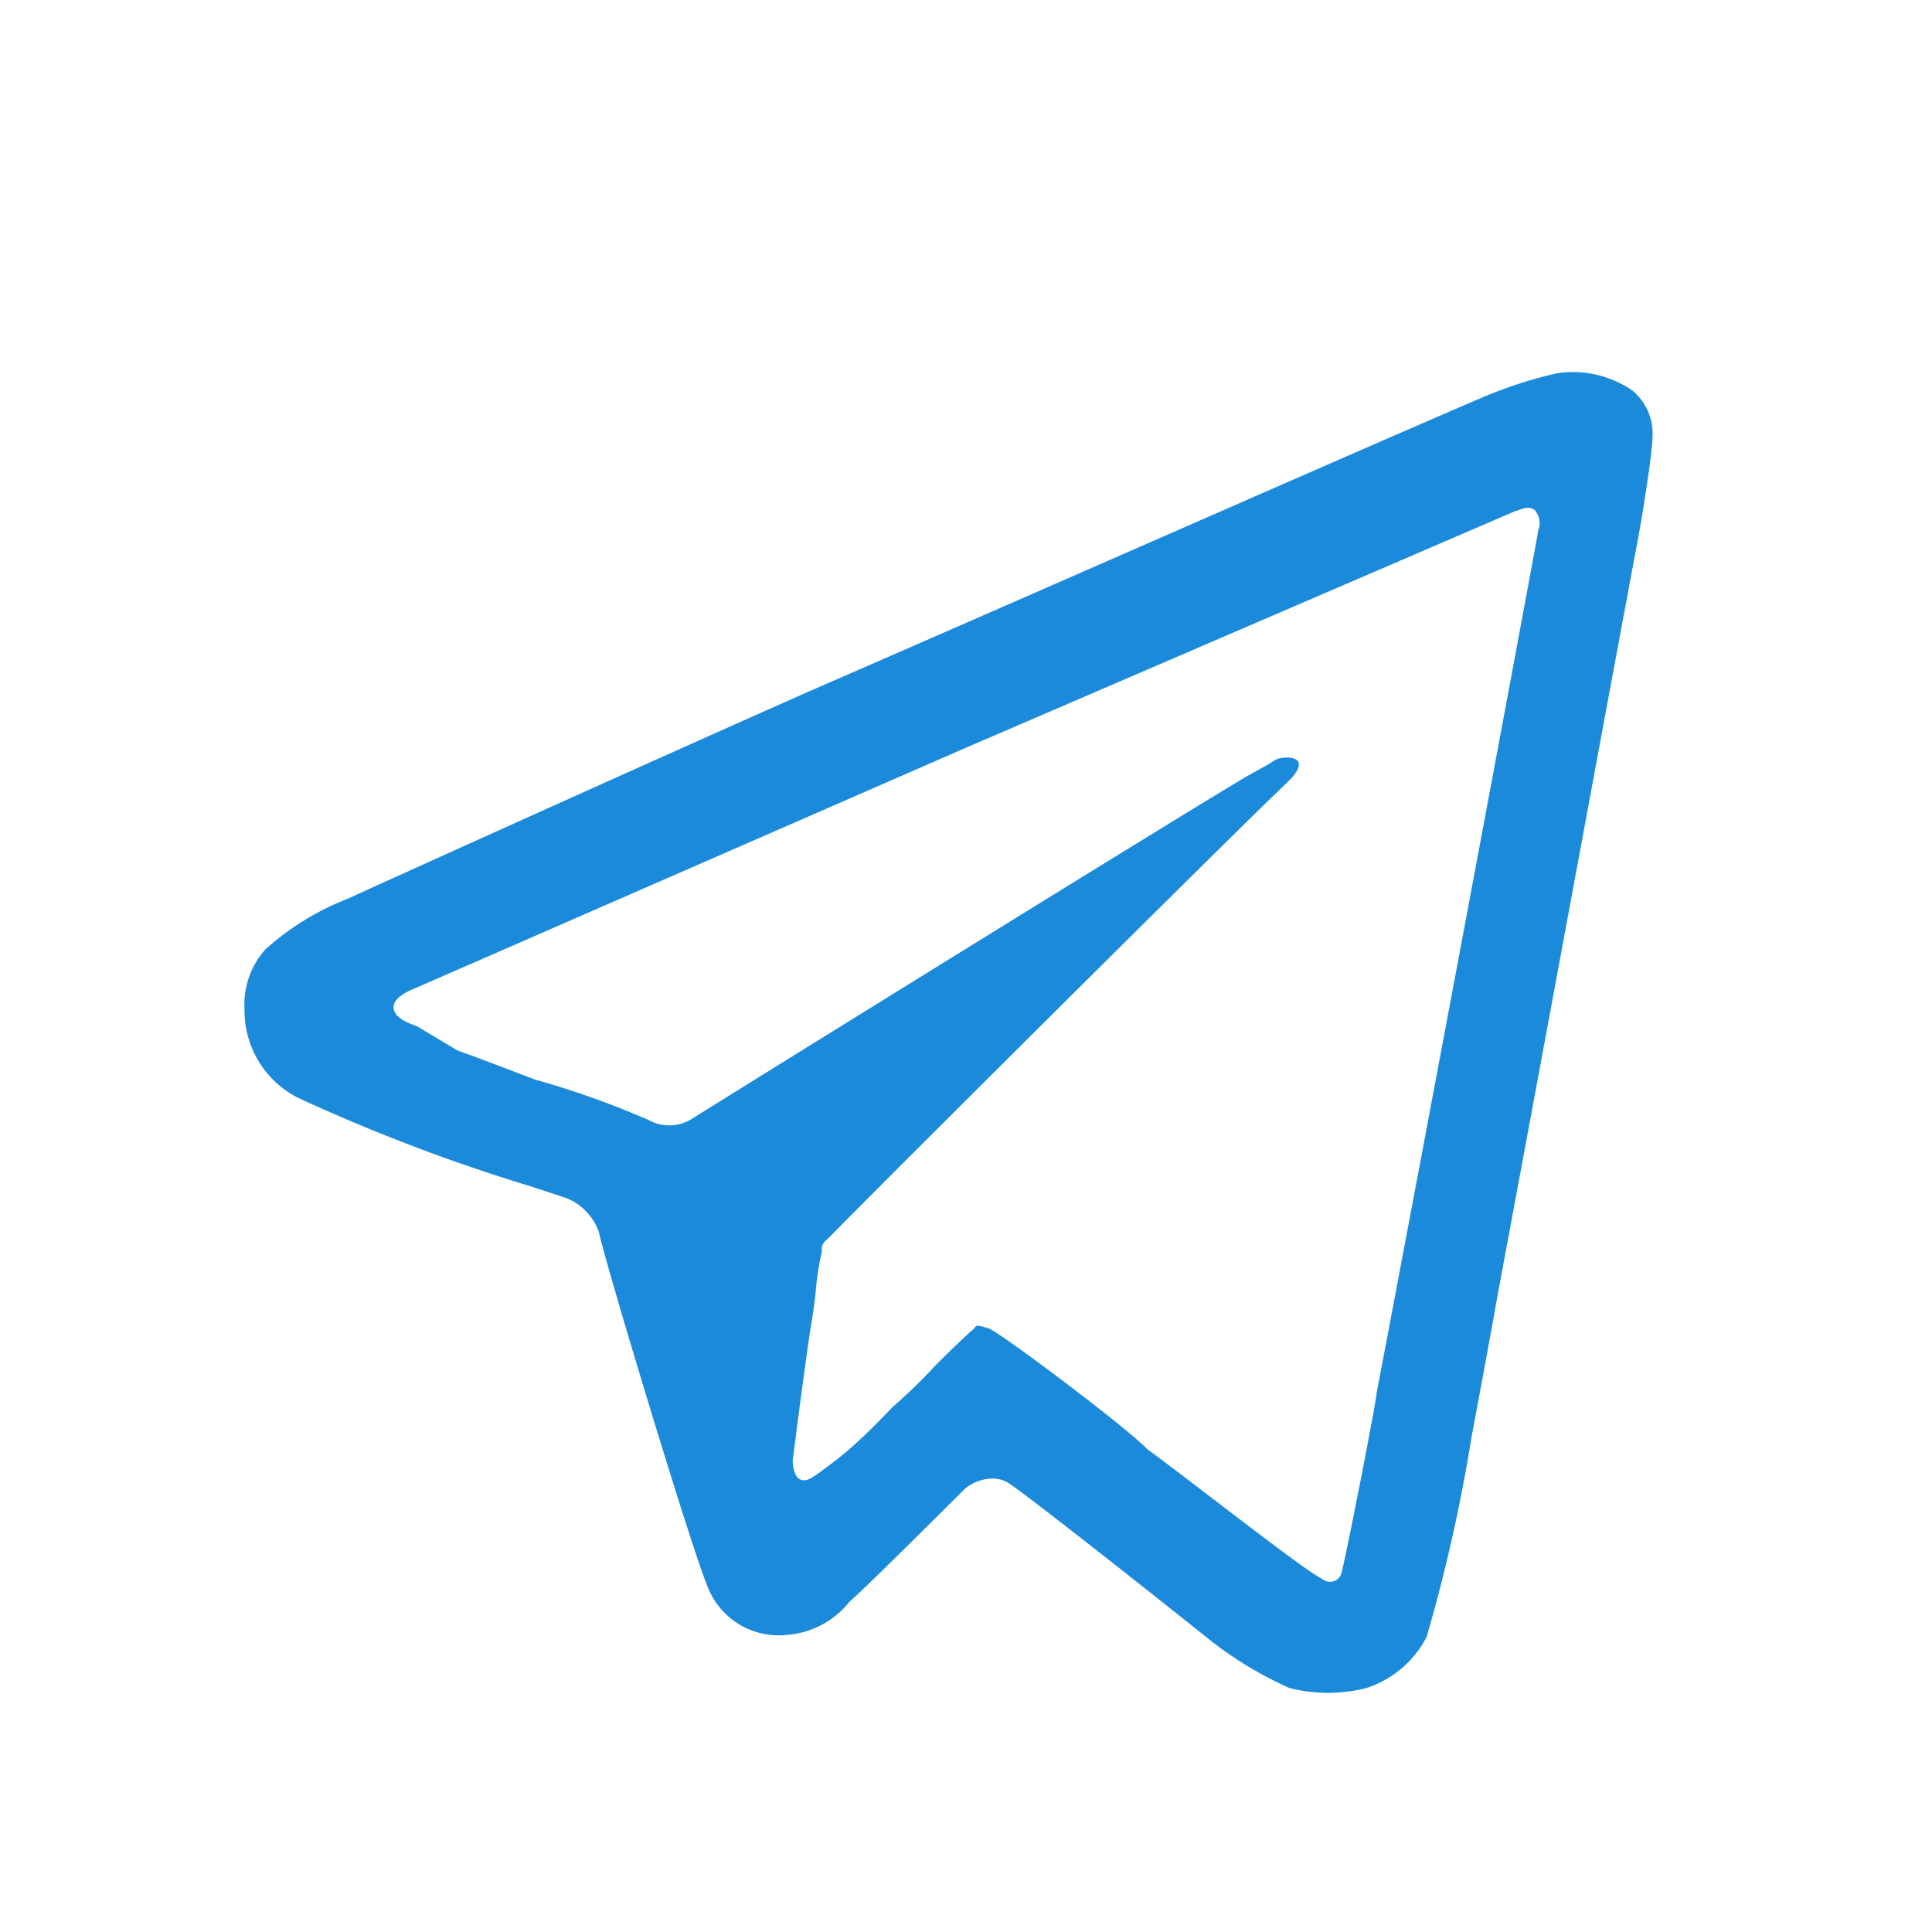 <svg id="ecc9ec62-a9ae-449b-a500-1332ec91f15b" data-name="Слой 1" xmlns="http://www.w3.org/2000/svg" viewBox="0 0 32 32"><defs><style>.bb2dbecf-fb0f-4a93-a919-22a4caf42a16{fill:#1c8adb;}</style></defs><path class="bb2dbecf-fb0f-4a93-a919-22a4caf42a16" d="M24.56,6.58c-1.85.79-6.86,3-11.11,4.85-2.4,1.06-7.51,3.37-7.7,3.46a4.45,4.45,0,0,0-1.35.83,1.37,1.37,0,0,0-.35,1,1.62,1.62,0,0,0,.88,1.46,29.93,29.93,0,0,0,3.86,1.47l.58.19a.94.94,0,0,1,.55.57c.1.49,1.52,5.2,1.8,5.87a1.26,1.26,0,0,0,1.3.8,1.46,1.46,0,0,0,1.05-.55c.24-.2,1.9-1.86,1.9-1.86a.72.72,0,0,1,.47-.18.48.48,0,0,1,.24.06c.16.08,2.13,1.63,3.28,2.55a6.24,6.24,0,0,0,1.4.86,2.59,2.59,0,0,0,1.27,0,1.72,1.72,0,0,0,1-.85,27.21,27.21,0,0,0,.74-3.29c.12-.64.27-1.44.43-2.34.79-4.24,1.9-10.26,2.32-12.5.09-.47.25-1.5.25-1.73a.93.93,0,0,0-.33-.78,1.75,1.75,0,0,0-1.24-.29A7.21,7.21,0,0,0,24.56,6.58Zm.92,2.2c-.08.47-1.8,9.67-2.68,14.3,0,.12-.55,2.93-.59,3a.2.2,0,0,1-.17.12h0a.25.25,0,0,1-.16-.06C21.59,26,19.79,24.58,19,24c-.38-.39-2.46-1.95-2.63-2s-.2-.06-.23,0c-.24.21-.46.43-.67.64a8.25,8.25,0,0,1-.67.65c-.31.32-.64.66-1,.93s-.42.32-.53.29-.14-.22-.14-.32v0c.1-.79.19-1.47.29-2.16q.06-.34.09-.63a4.77,4.77,0,0,1,.1-.66c0-.11,0-.14.13-.25.27-.29,5.83-5.83,7.33-7.29l.29-.28c.1-.1.2-.24.13-.32s-.31-.06-.39,0-.39.22-.57.33l-.1.06c-2,1.21-8.62,5.32-9,5.56a.71.71,0,0,1-.69,0,14.63,14.63,0,0,0-1.88-.67l-.71-.27-.32-.12-.25-.09L6.91,17c-.19-.07-.38-.15-.39-.31s.23-.27.33-.31l9.16-4,9.1-3.92c.05,0,.21-.11.32,0A.33.33,0,0,1,25.48,8.78Z"/></svg>